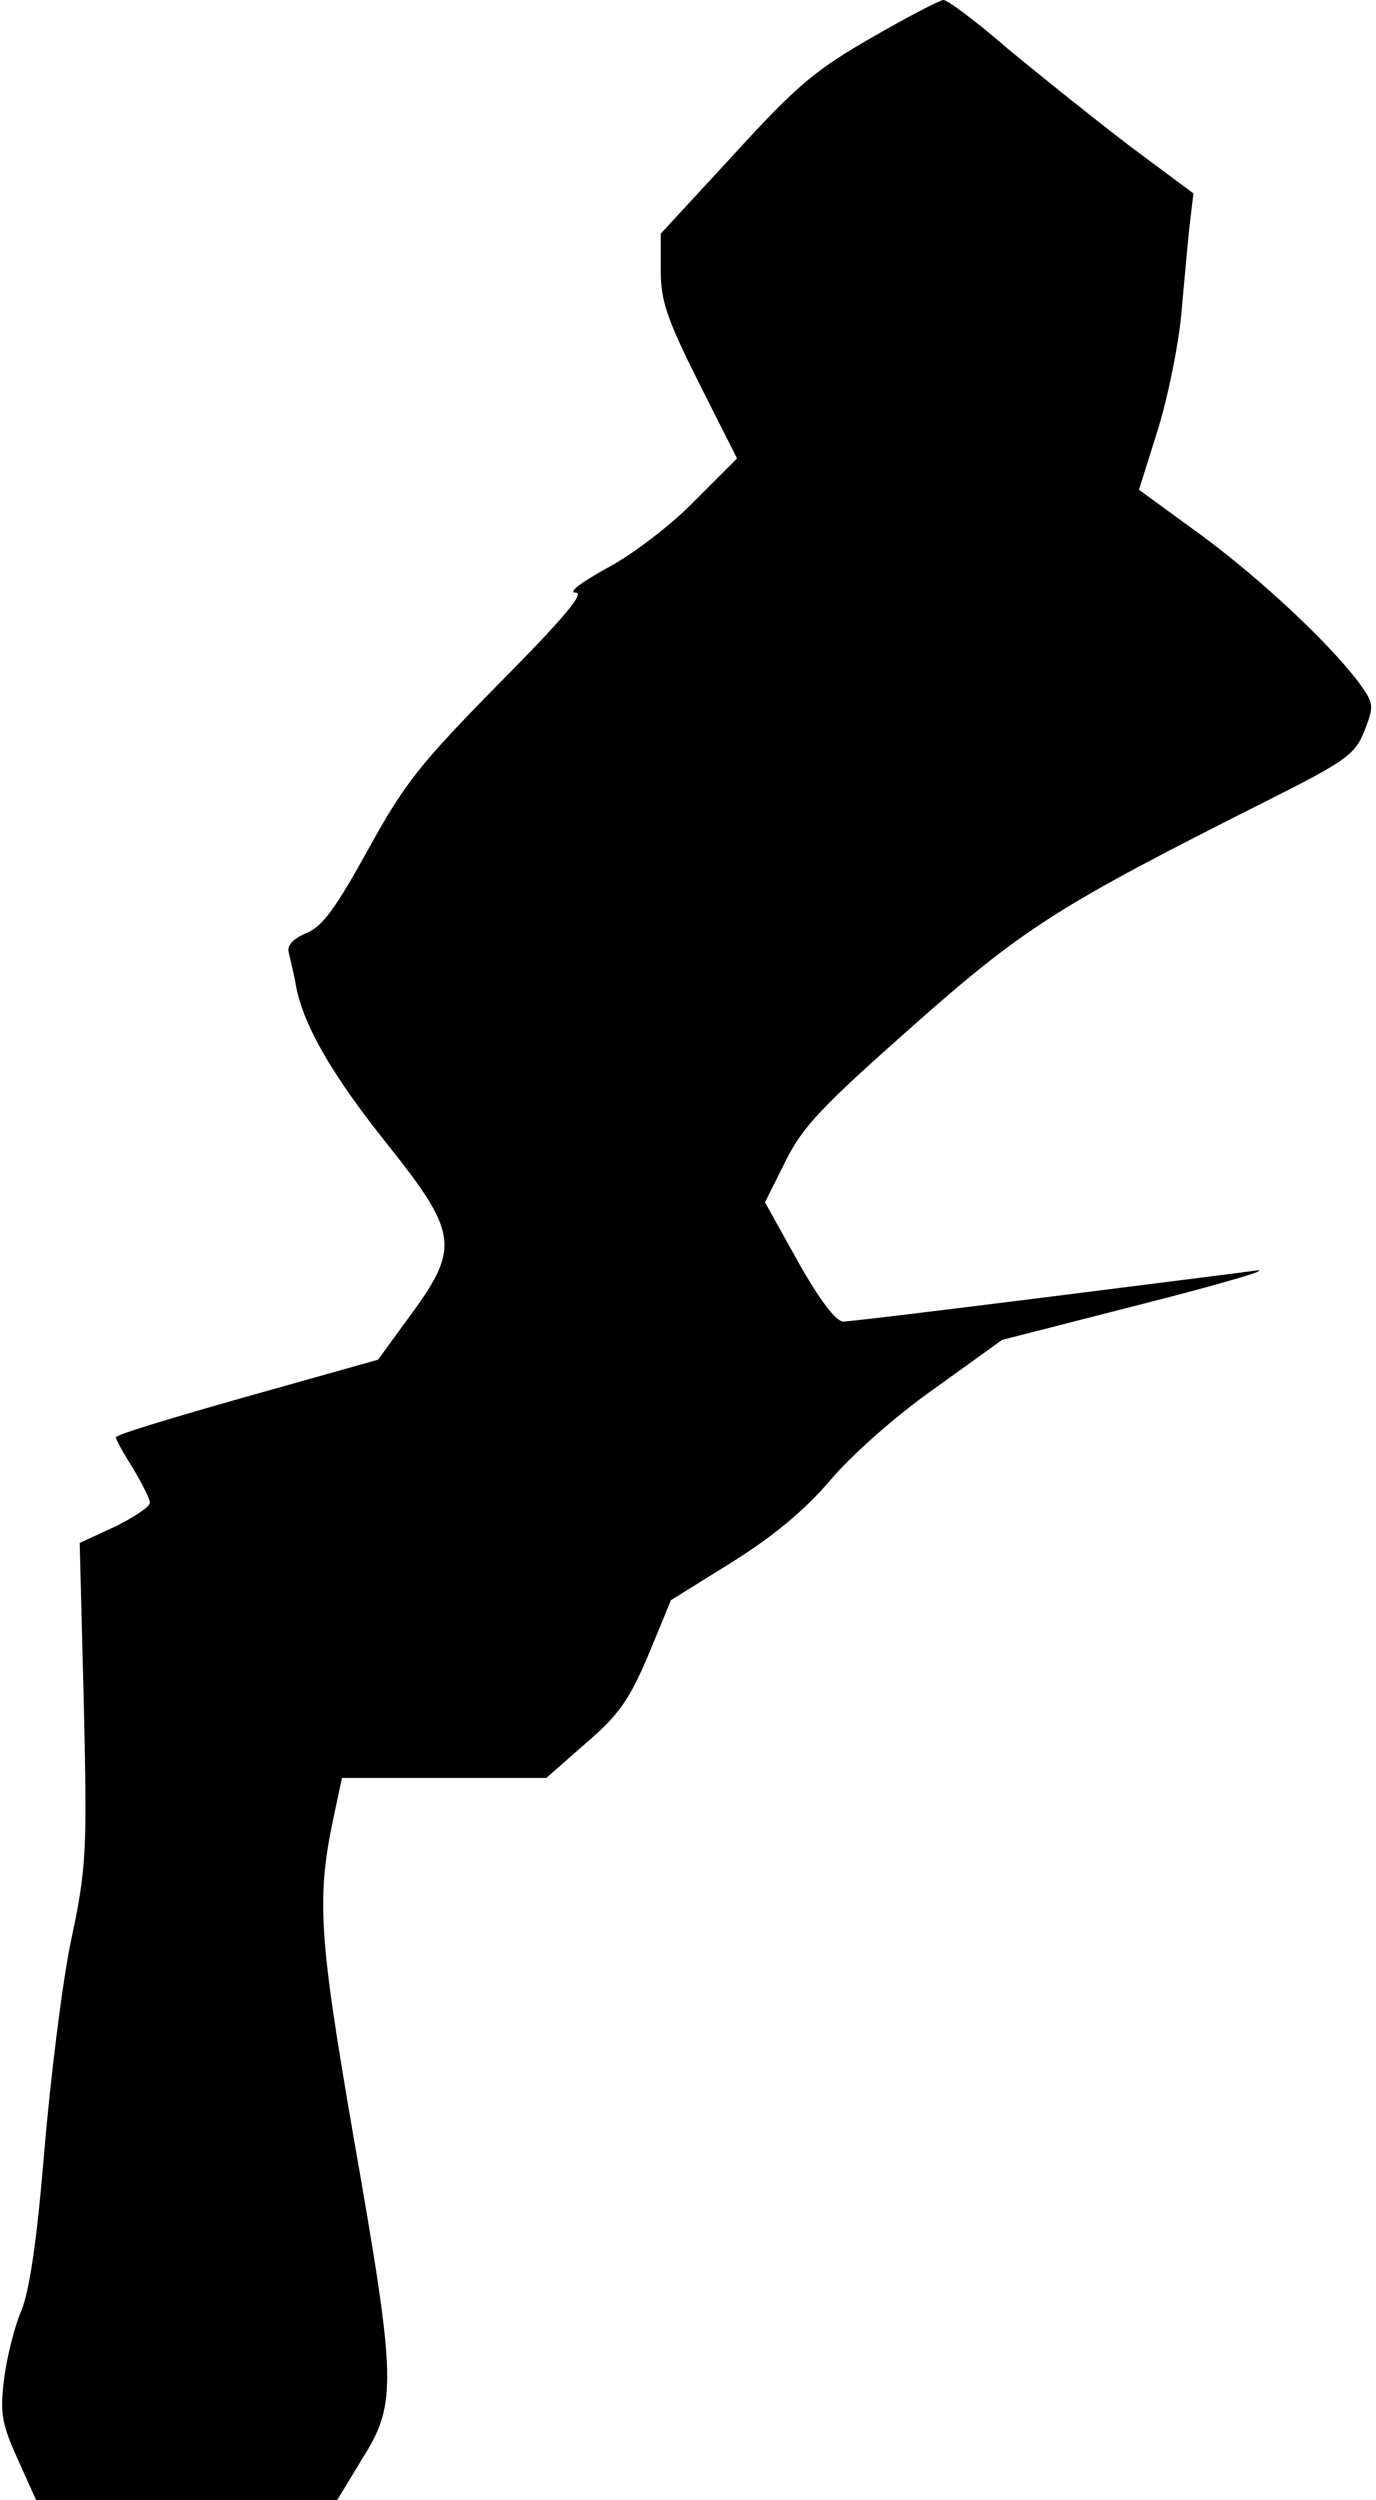 <?xml version="1.0" standalone="no"?>
<!DOCTYPE svg PUBLIC "-//W3C//DTD SVG 20010904//EN"
 "http://www.w3.org/TR/2001/REC-SVG-20010904/DTD/svg10.dtd">
<svg version="1.0" xmlns="http://www.w3.org/2000/svg"
 width="202pt" height="367pt" viewBox="0 0 202 367"
 preserveAspectRatio="xMidYMid meet">
<g transform="translate(0,367) scale(0.1,-0.1)"
fill="#000000" stroke="none">
<path fill="#000000" stroke="none" d="M1280 3615 c-82 -47 -110 -70 -202
-171 l-108 -117 0 -54 c0 -45 9 -71 56 -165 l56 -111 -63 -63 c-35 -36 -92
-79 -128 -98 -38 -21 -58 -36 -46 -36 14 0 -17 -37 -111 -132 -116 -118 -139
-146 -193 -244 -48 -87 -68 -115 -92 -124 -20 -9 -28 -18 -25 -29 2 -9 8 -32
11 -51 12 -58 54 -130 133 -229 103 -129 107 -152 38 -247 l-51 -70 -192 -54
c-106 -30 -193 -56 -193 -60 0 -3 11 -23 25 -45 13 -22 25 -45 25 -51 0 -6
-23 -21 -51 -35 l-52 -24 6 -235 c5 -220 4 -242 -19 -350 -13 -63 -30 -202
-39 -308 -11 -134 -22 -206 -34 -235 -10 -23 -21 -68 -25 -99 -6 -50 -4 -65
20 -118 l27 -60 221 0 221 0 37 61 c51 81 50 113 -13 472 -52 302 -55 352 -27
480 l10 47 150 0 150 0 58 51 c49 42 64 64 92 130 l33 80 90 56 c62 39 106 76
143 119 31 37 95 94 153 135 l100 72 207 53 c114 29 189 51 167 49 -22 -3
-164 -21 -315 -40 -151 -19 -283 -35 -292 -35 -11 0 -35 32 -66 87 l-49 88 30
60 c25 51 54 81 186 198 165 146 214 177 522 332 115 58 128 67 142 102 14 36
14 40 -6 68 -40 55 -141 151 -233 219 l-92 67 28 89 c15 49 30 124 34 167 4
43 9 101 12 129 l6 50 -94 70 c-51 39 -131 103 -178 142 -46 40 -89 72 -95 72
-5 0 -53 -25 -105 -55z"/>
</g>
</svg>
